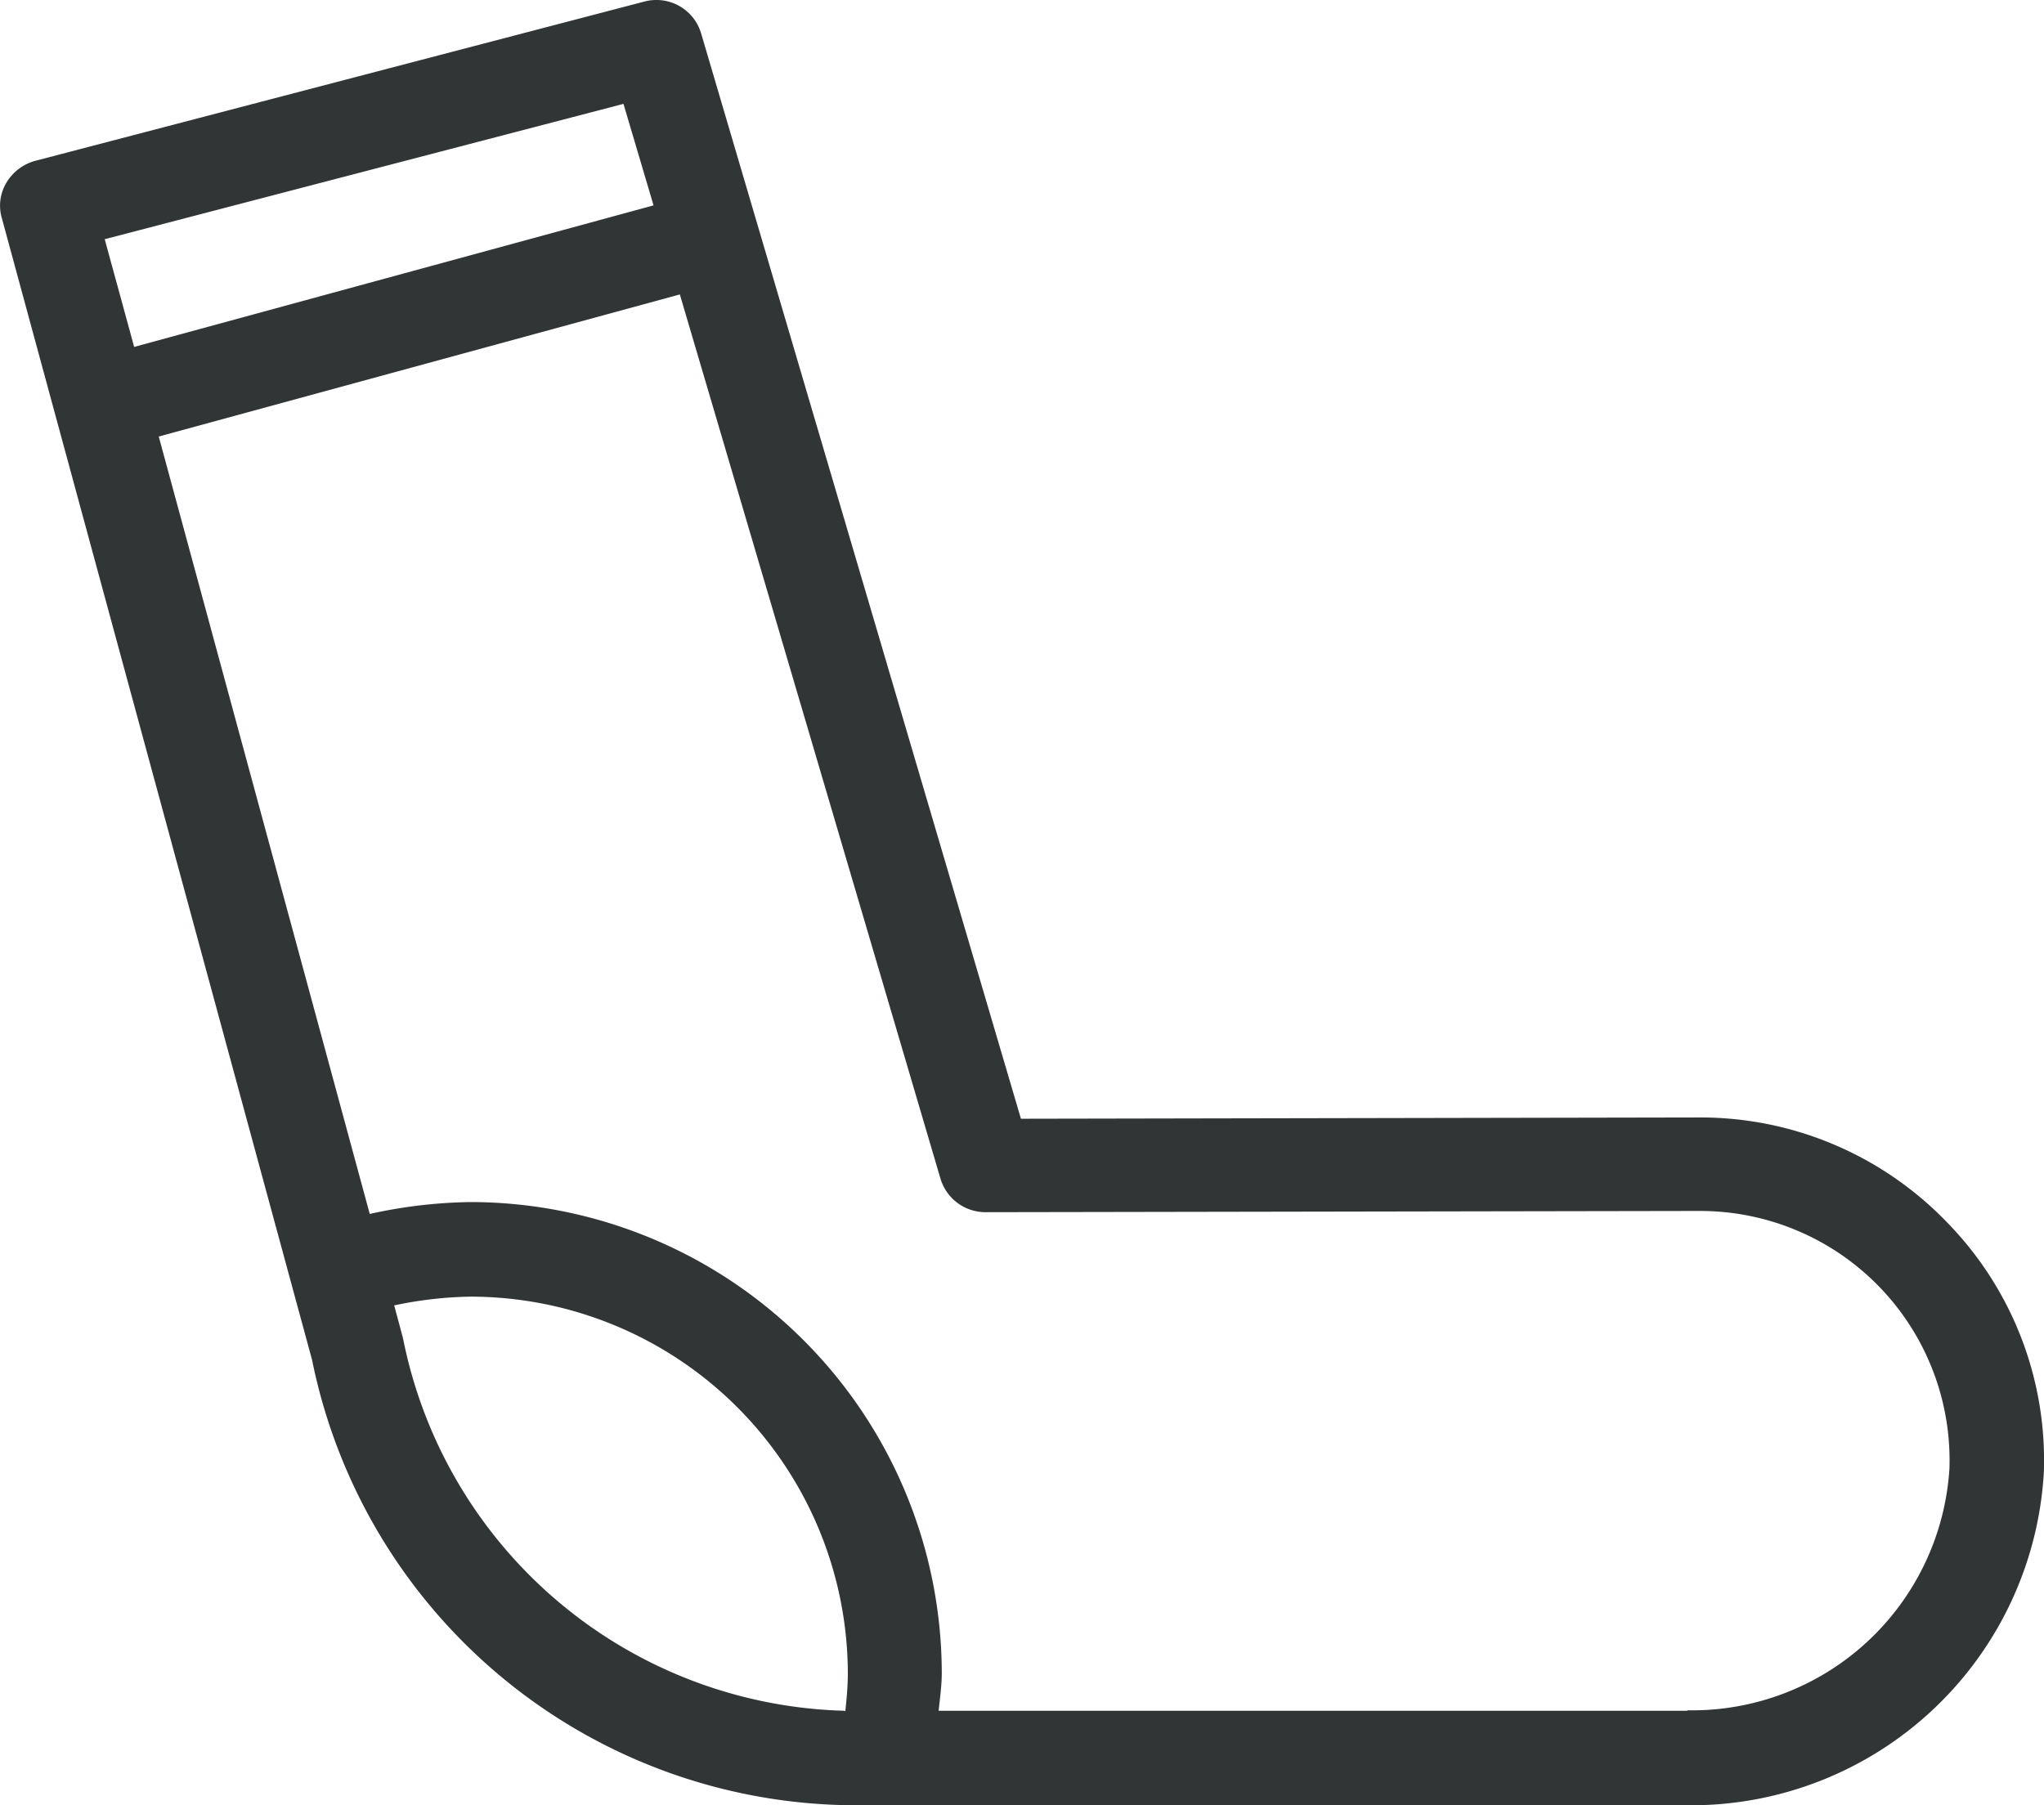 <svg xmlns="http://www.w3.org/2000/svg" width="43.147" height="38.114" viewBox="0 0 43.147 38.114">
  <path id="staiy__cloths_socks" d="M50.744,36.393a7.221,7.221,0,0,0-5.211-2.209h0L31.2,34.211,24.45,11.3a.985.985,0,0,0-1.2-.675L10.391,13.988a1.019,1.019,0,0,0-.608.463.942.942,0,0,0-.093.754l6.547,24.1a11.726,11.726,0,0,0,11.48,9.4H45.281a7.456,7.456,0,0,0,7.512-7.036A7.185,7.185,0,0,0,50.744,36.393ZM11.859,15.642,22.81,12.785l.635,2.143L12.481,17.916l-.622-2.275ZM27.479,46.71a9.768,9.768,0,0,1-9.324-7.87l-.185-.688a8.266,8.266,0,0,1,1.614-.185,7.97,7.97,0,0,1,7.962,7.962c0,.265-.026.529-.053.794Zm17.789,0H29.463c.026-.265.066-.529.066-.794a9.96,9.96,0,0,0-9.946-9.946,10.411,10.411,0,0,0-2.129.251L13,19.808l11-3,5.5,18.662a.992.992,0,0,0,.952.714h0l15.078-.026A5.264,5.264,0,0,1,50.8,41.591,5.442,5.442,0,0,1,45.268,46.7Z" transform="translate(-9.649 -10.592)" fill="#323536"/>
</svg>

